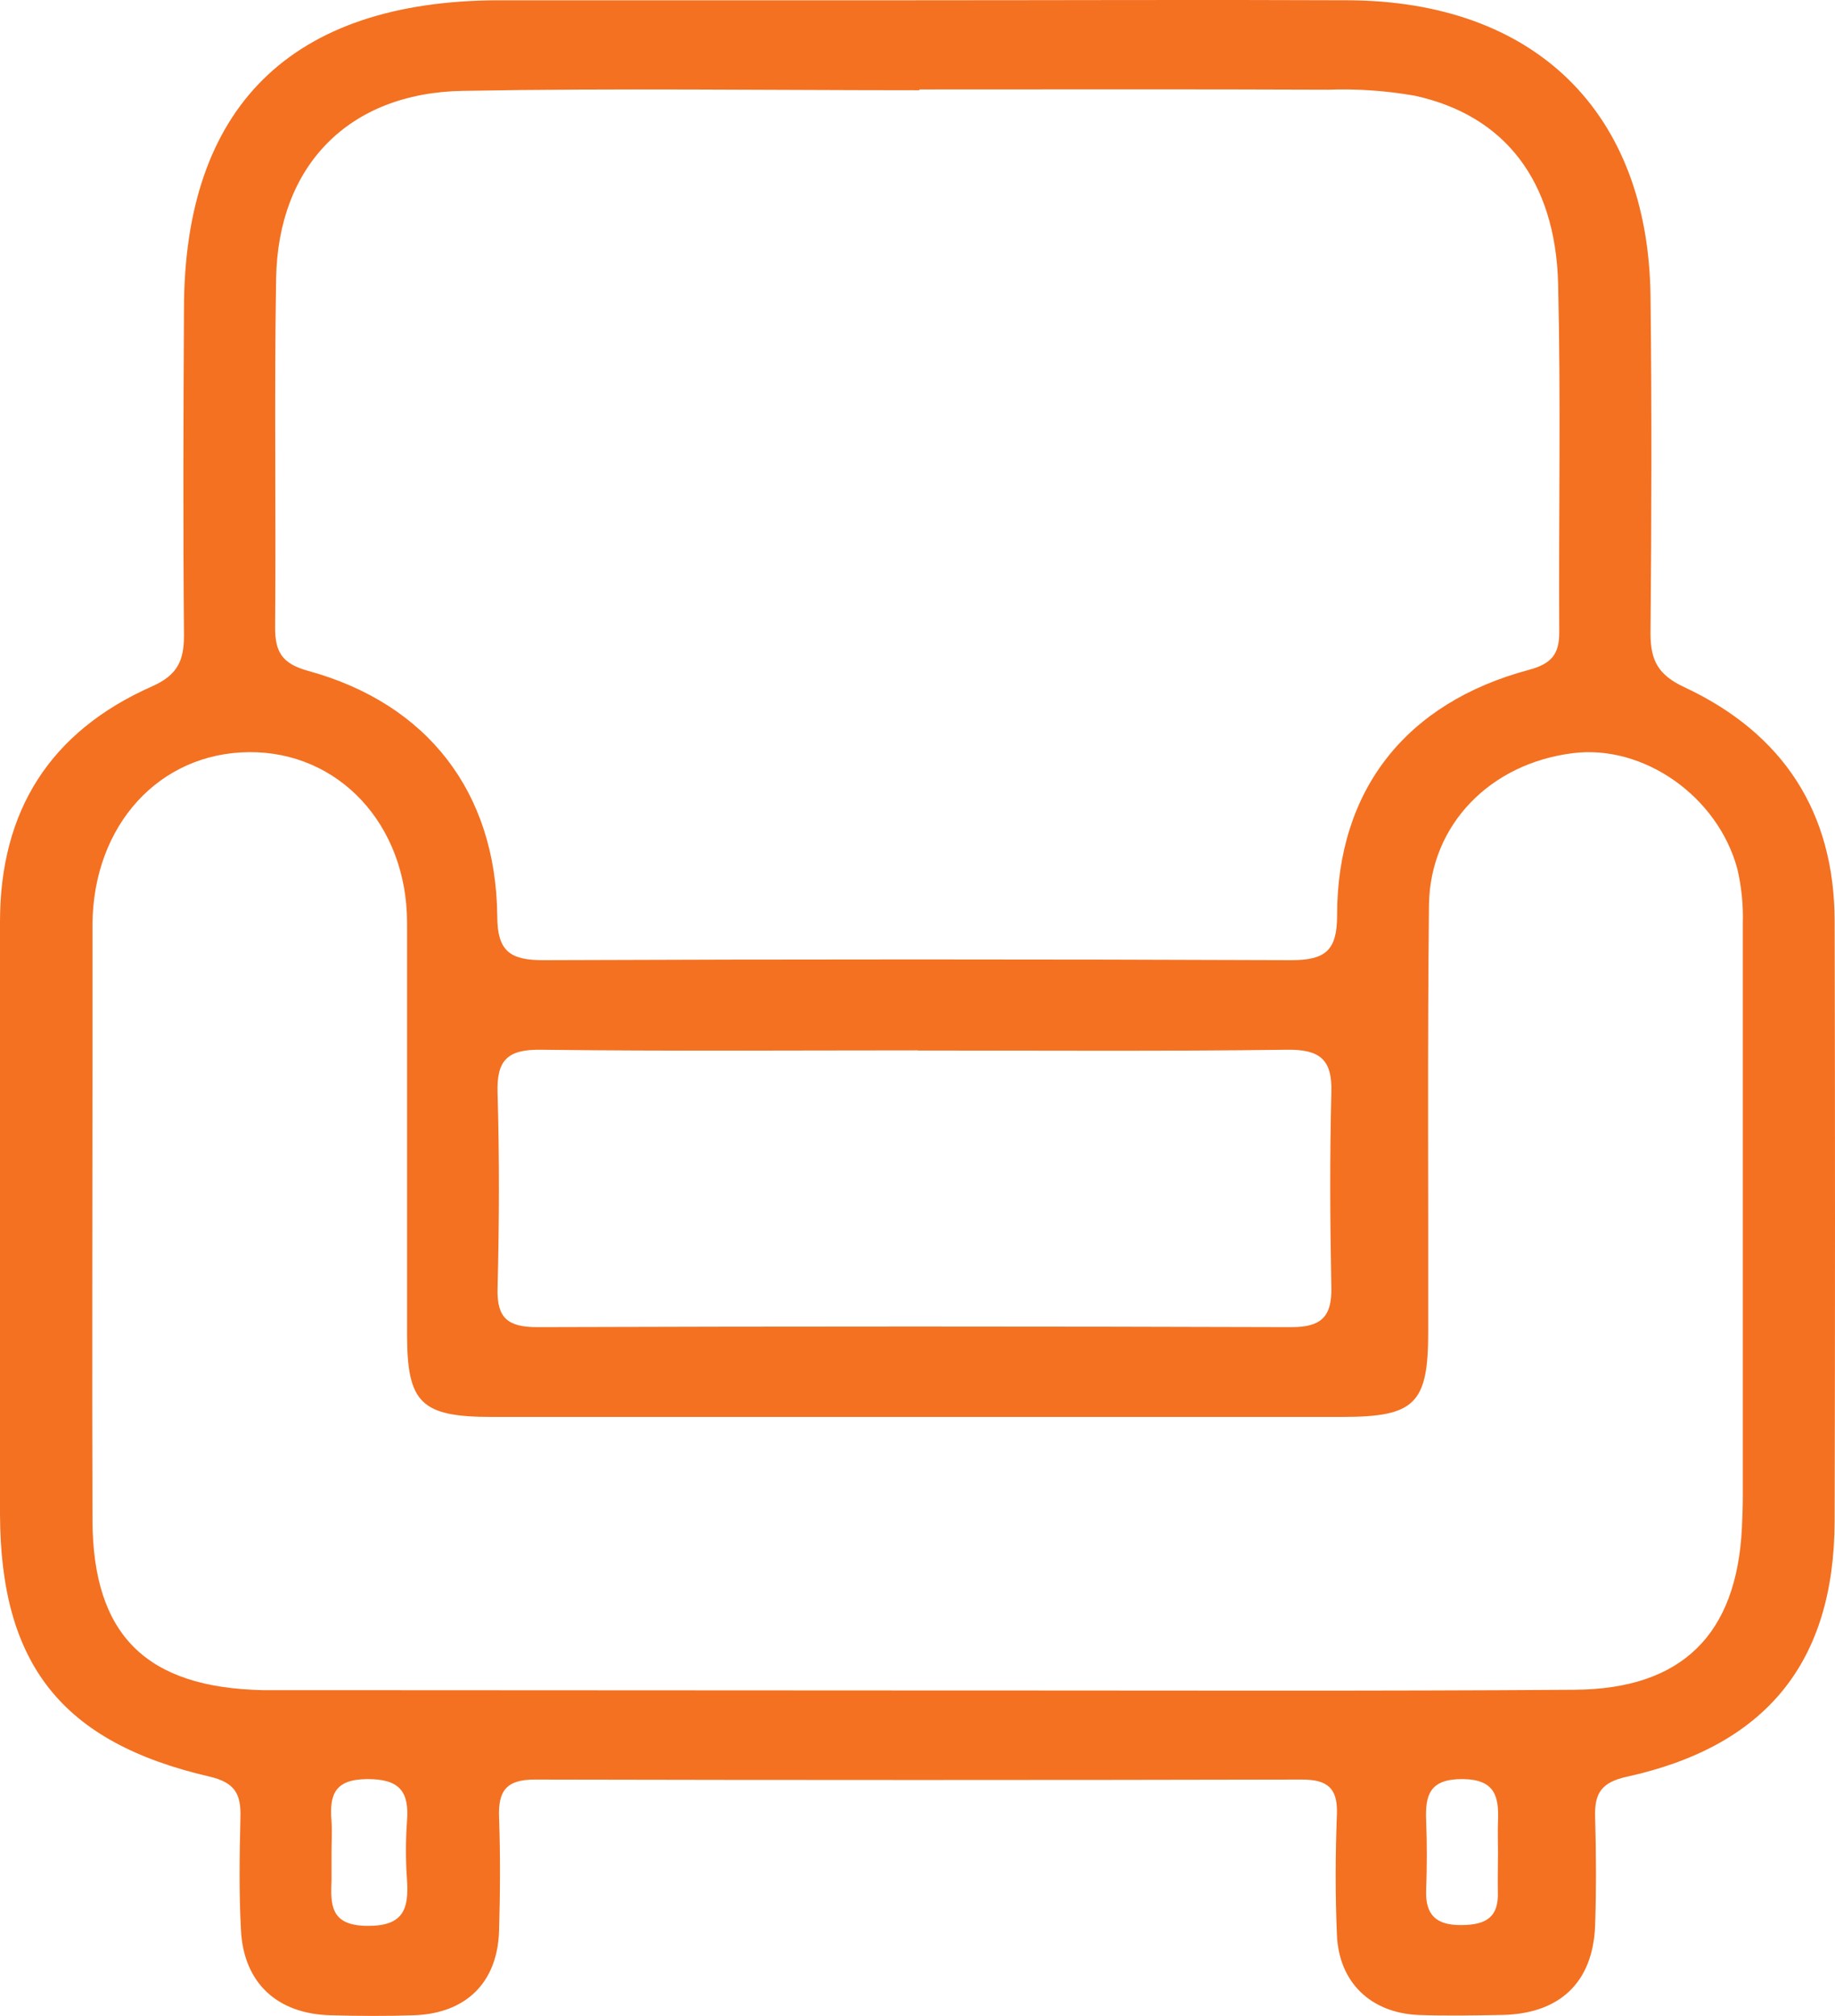 <svg width="61" height="67" viewBox="0 0 61 67" fill="none" xmlns="http://www.w3.org/2000/svg">
<path d="M30.427 0.009C35.226 0.009 40.026 -0.012 44.823 0.009C51.026 0.043 54.793 3.724 54.867 9.839C54.912 13.575 54.901 17.313 54.867 21.057C54.867 21.946 55.118 22.431 55.99 22.838C59.281 24.375 60.98 26.997 60.988 30.61C61.004 37.261 61.004 43.91 60.988 50.559C60.972 55.242 58.718 58.03 54.082 59.05C53.236 59.236 53.009 59.596 53.025 60.355C53.059 61.571 53.067 62.791 53.025 64.007C52.951 65.896 51.841 66.937 49.914 66.968C48.989 66.984 48.064 67.002 47.139 66.968C45.553 66.892 44.511 65.875 44.443 64.315C44.385 62.969 44.39 61.62 44.443 60.274C44.469 59.413 44.11 59.142 43.269 59.144C34.771 59.163 26.273 59.163 17.774 59.144C16.815 59.144 16.559 59.536 16.59 60.397C16.635 61.657 16.627 62.919 16.59 64.179C16.535 65.893 15.493 66.916 13.765 66.978C12.842 67.01 11.915 67.004 10.992 66.978C9.219 66.934 8.104 65.909 8.011 64.161C7.942 62.904 7.963 61.638 7.993 60.381C8.011 59.627 7.813 59.243 6.962 59.045C2.054 57.908 0.016 55.315 0 50.324C0 43.761 0 37.2 0 30.636C0 26.942 1.668 24.31 5.059 22.81C5.905 22.434 6.116 21.951 6.116 21.119C6.084 17.514 6.095 13.906 6.116 10.298C6.111 3.544 9.681 0.033 16.556 0.009C21.179 0.009 25.801 0.009 30.427 0.009ZM30.561 2.965V2.999C25.5 2.999 20.433 2.928 15.372 3.02C11.592 3.09 9.243 5.503 9.179 9.252C9.113 13.118 9.179 16.987 9.145 20.856C9.145 21.665 9.372 22.058 10.247 22.298C14.212 23.386 16.49 26.331 16.53 30.445C16.53 31.619 16.96 31.917 18.078 31.912C26.36 31.879 34.641 31.879 42.923 31.912C44.062 31.912 44.448 31.586 44.448 30.43C44.448 26.256 46.737 23.355 50.828 22.262C51.574 22.061 51.835 21.74 51.833 21.023C51.812 17.154 51.888 13.285 51.796 9.419C51.703 6.009 50.027 3.842 47.046 3.184C46.093 3.015 45.125 2.947 44.157 2.981C39.646 2.962 35.097 2.973 30.561 2.973V2.965ZM30.405 56.183H32.52C39.127 56.183 45.735 56.207 52.343 56.16C55.924 56.136 57.737 54.316 57.906 50.768C57.922 50.421 57.935 50.071 57.935 49.724C57.935 43.376 57.935 37.028 57.935 30.68C57.953 30.073 57.892 29.467 57.753 28.875C57.098 26.457 54.634 24.743 52.3 25.03C49.549 25.364 47.543 27.404 47.503 30.062C47.45 34.8 47.485 39.54 47.477 44.277C47.477 46.654 47.035 47.092 44.625 47.092C35.197 47.092 25.77 47.092 16.345 47.092C14.003 47.092 13.535 46.635 13.532 44.366C13.532 39.803 13.532 35.235 13.532 30.672C13.532 27.401 11.257 24.975 8.278 24.998C5.299 25.022 3.098 27.419 3.074 30.722C3.074 32.243 3.074 33.764 3.074 35.287C3.074 40.372 3.058 45.462 3.074 50.546C3.095 54.352 4.868 56.09 8.743 56.173C9.272 56.173 9.8 56.173 10.329 56.173L30.405 56.183ZM30.506 34.909C26.327 34.909 22.146 34.94 17.967 34.888C16.865 34.875 16.508 35.243 16.54 36.313C16.604 38.483 16.596 40.656 16.54 42.834C16.516 43.805 16.881 44.11 17.862 44.108C26.219 44.081 34.577 44.081 42.936 44.108C43.906 44.108 44.271 43.774 44.258 42.819C44.215 40.648 44.202 38.475 44.258 36.297C44.289 35.201 43.864 34.875 42.788 34.888C38.689 34.943 34.597 34.914 30.506 34.914V34.909ZM11.021 61.552C11.021 61.855 11.021 62.16 11.021 62.463C10.99 63.29 10.966 63.991 12.192 64.007C13.419 64.023 13.593 63.444 13.53 62.478C13.483 61.829 13.483 61.177 13.53 60.527C13.606 59.551 13.292 59.123 12.208 59.129C11.124 59.134 10.95 59.651 11.019 60.511C11.045 60.856 11.021 61.205 11.021 61.552ZM49.797 61.578C49.797 61.231 49.784 60.887 49.797 60.535C49.834 59.713 49.7 59.134 48.616 59.129C47.532 59.123 47.374 59.651 47.408 60.501C47.44 61.283 47.437 62.05 47.408 62.825C47.382 63.645 47.739 63.986 48.579 63.981C49.419 63.976 49.827 63.707 49.792 62.862C49.784 62.439 49.797 62.009 49.797 61.576V61.578Z" fill="#F37121"/>
</svg>
